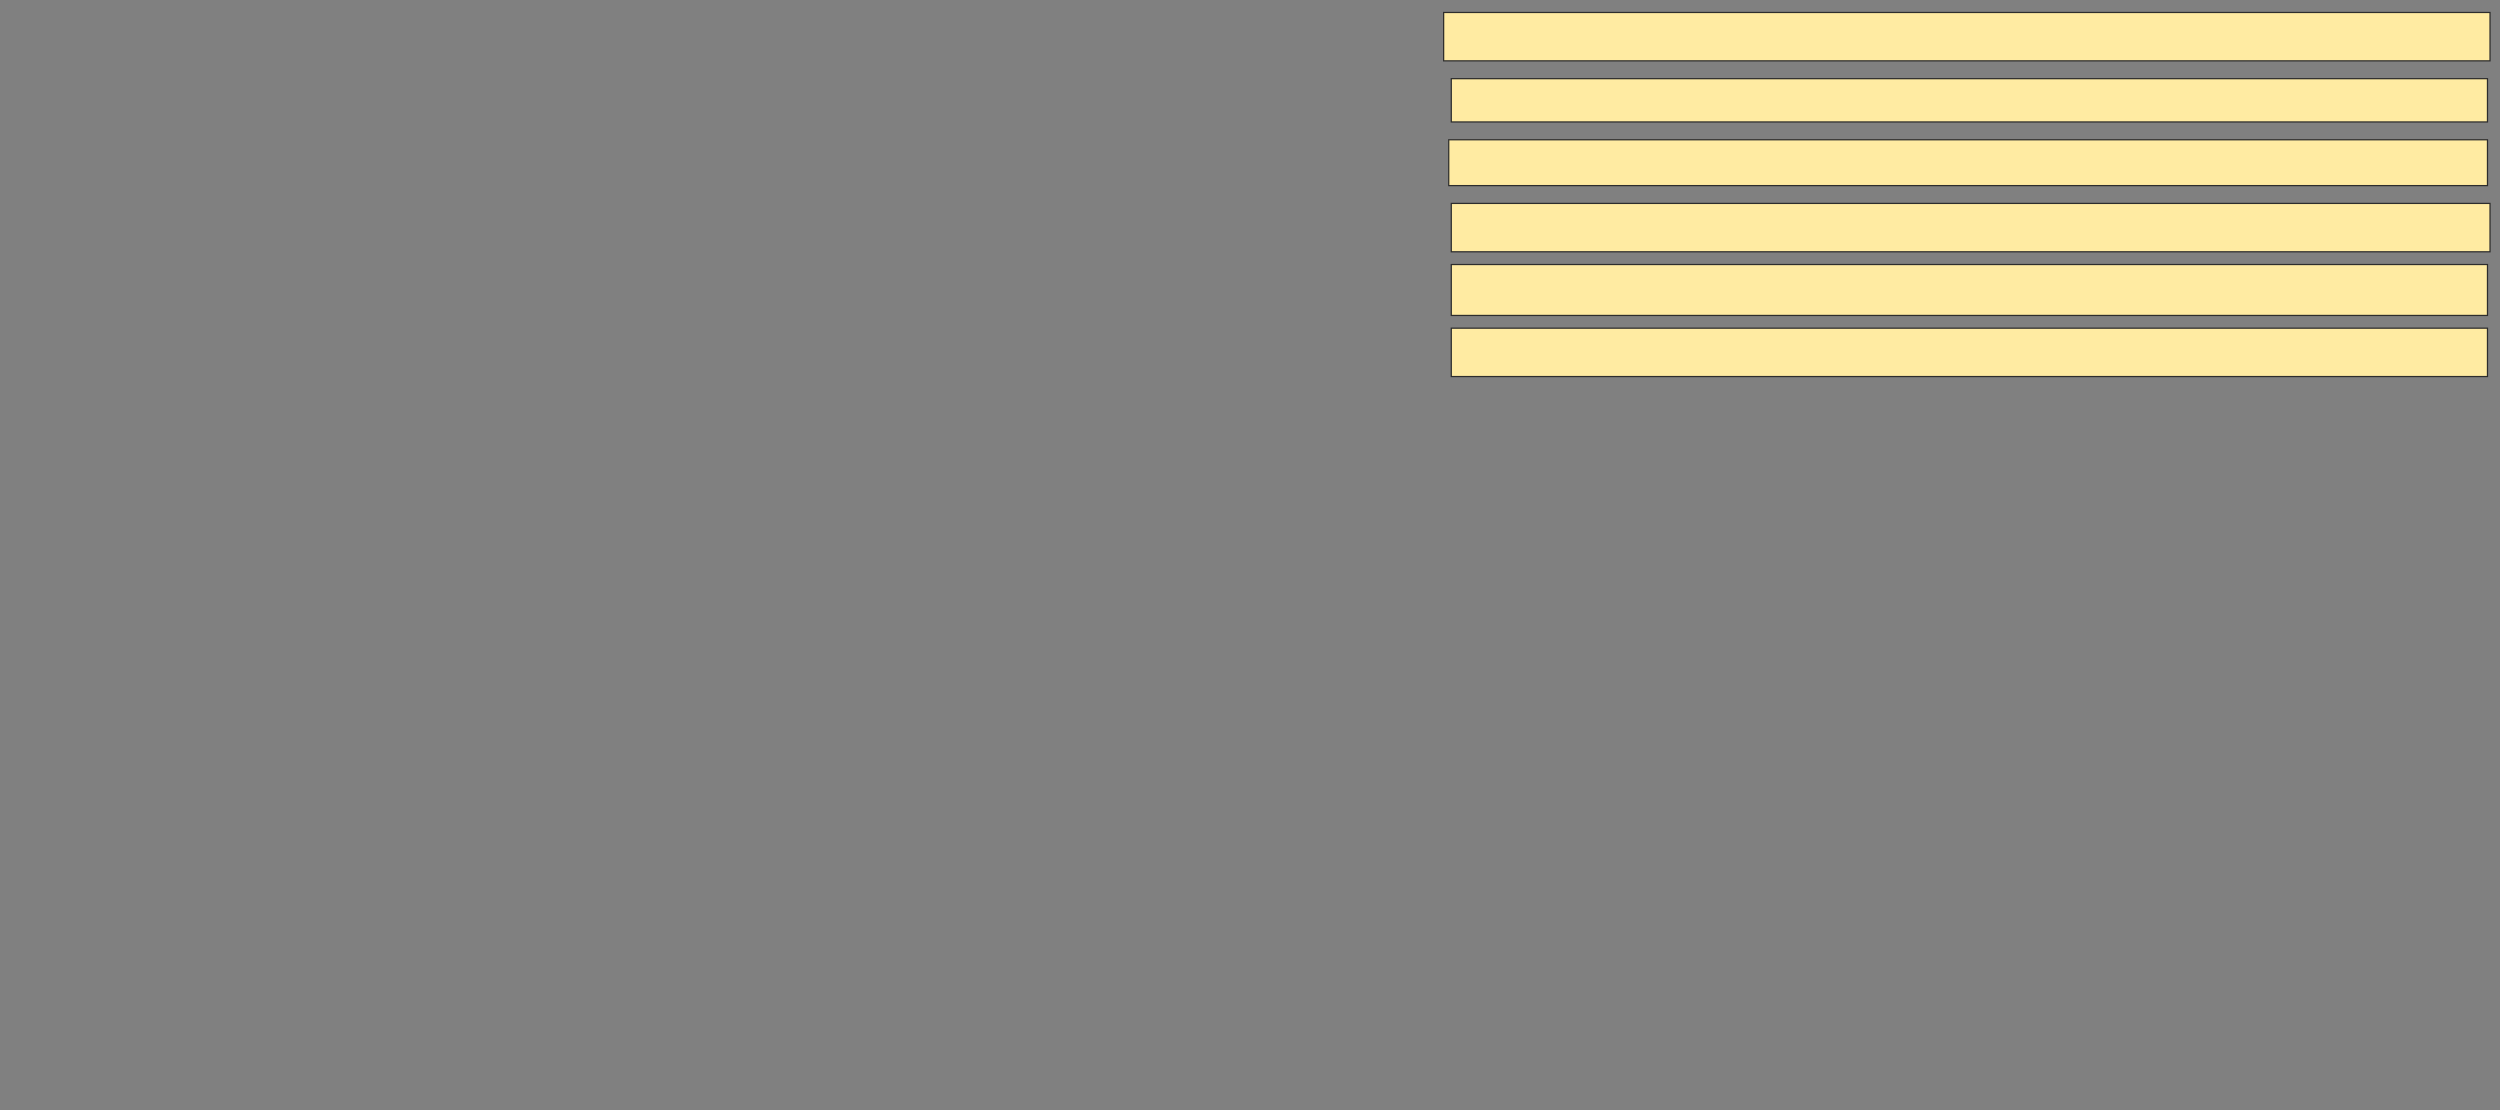 <svg xmlns="http://www.w3.org/2000/svg" width="2004" height="890">
 <rect width="100%" height="100%" fill="#808080" stroke="none"/>
 <!-- Created with Image Occlusion Enhanced -->
 <g>
  <title>Labels</title>
 </g>
 <g>
  <title>Masks</title>
  <rect id="b01e7bf1aa1f4a8bba1d9b48393847c9-ao-1" height="38.776" width="838.775" y="10" x="1157.224" stroke="#2D2D2D" fill="#FFEBA2"/>
  <rect id="b01e7bf1aa1f4a8bba1d9b48393847c9-ao-2" height="36.735" width="832.653" y="112.041" x="1161.306" stroke="#2D2D2D" fill="#FFEBA2"/>
  <rect id="b01e7bf1aa1f4a8bba1d9b48393847c9-ao-3" height="40.816" width="830.612" y="212.041" x="1163.347" stroke="#2D2D2D" fill="#FFEBA2"/>
  <rect id="b01e7bf1aa1f4a8bba1d9b48393847c9-ao-4" height="34.694" width="830.612" y="63.061" x="1163.347" stroke="#2D2D2D" fill="#FFEBA2"/>
  <rect id="b01e7bf1aa1f4a8bba1d9b48393847c9-ao-5" height="38.776" width="832.653" y="163.061" x="1163.347" stroke="#2D2D2D" fill="#FFEBA2"/>
  <rect id="b01e7bf1aa1f4a8bba1d9b48393847c9-ao-6" height="38.776" width="830.612" y="263.061" x="1163.347" stroke="#2D2D2D" fill="#FFEBA2"/>
 </g>
</svg>